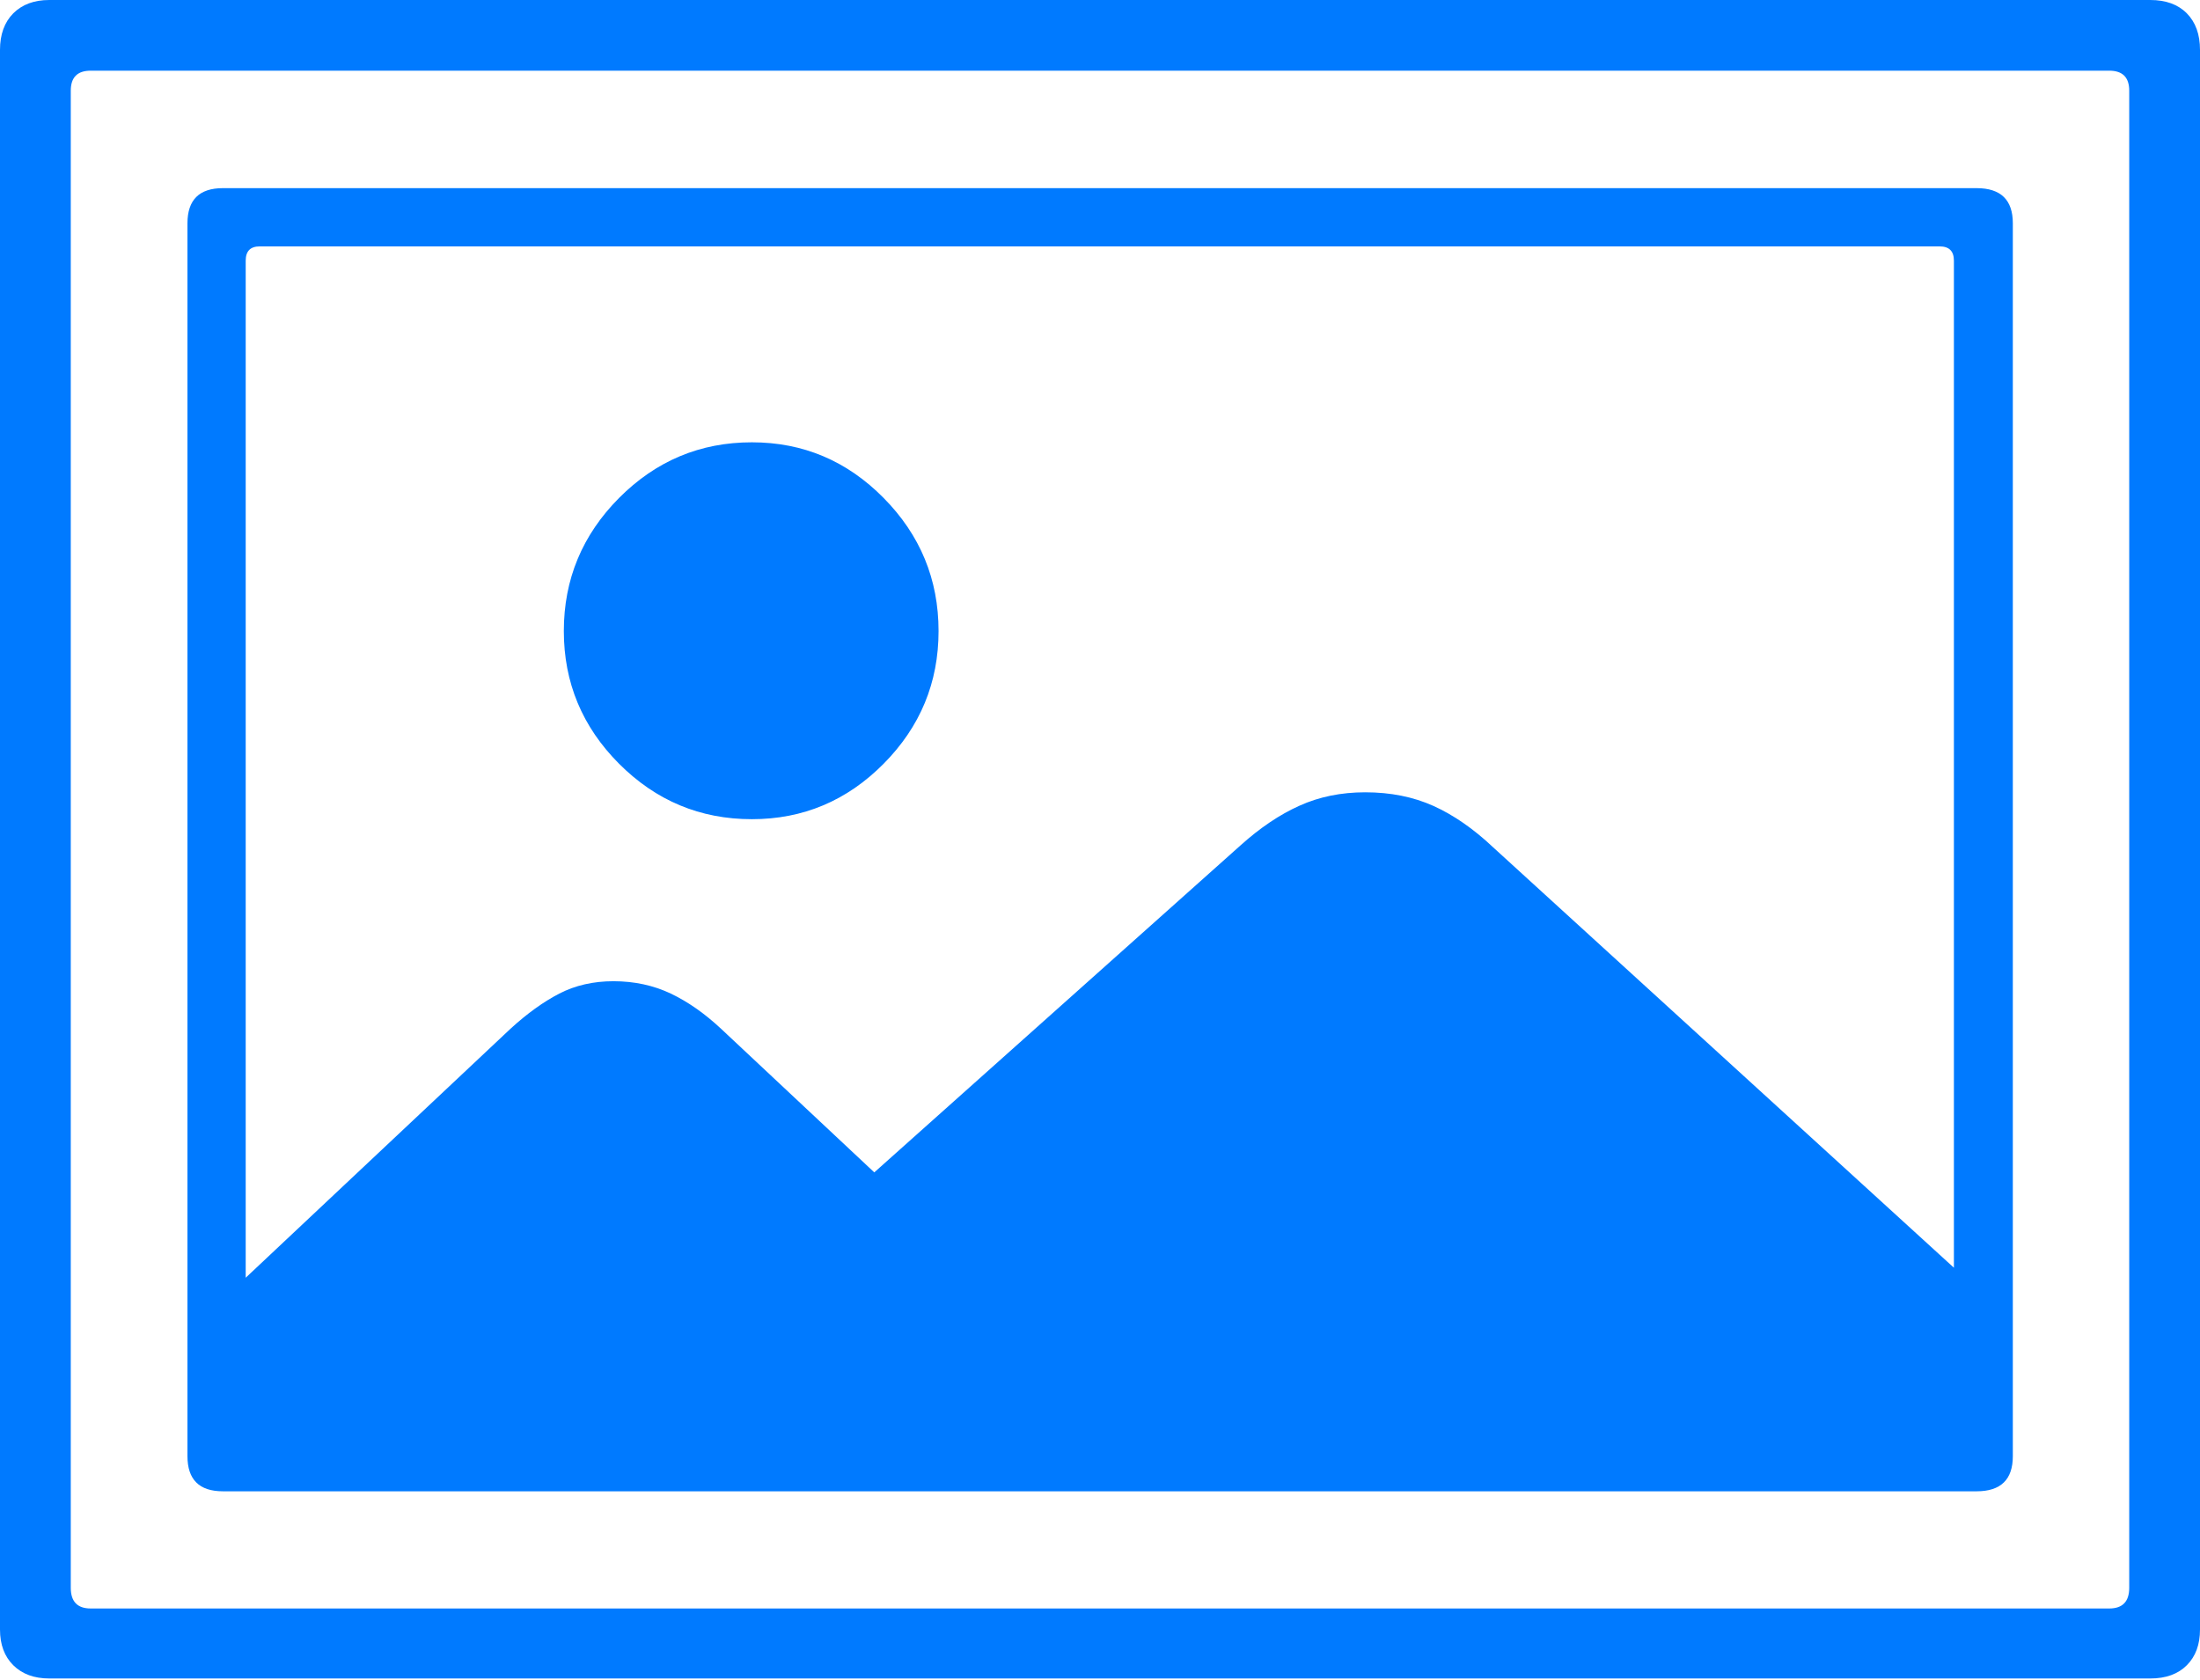 <?xml version="1.0" encoding="UTF-8"?>
<!--Generator: Apple Native CoreSVG 175-->
<!DOCTYPE svg
PUBLIC "-//W3C//DTD SVG 1.1//EN"
       "http://www.w3.org/Graphics/SVG/1.1/DTD/svg11.dtd">
<svg version="1.1" xmlns="http://www.w3.org/2000/svg" xmlns:xlink="http://www.w3.org/1999/xlink" width="22.662" height="17.303">
 <g>
  <rect height="17.303" opacity="0" width="22.662" x="0" y="0"/>
  <path d="M0.507 0Q0.275 0 0.137 0.137Q0 0.275 0 0.514L0 16.785Q0 17.017 0.137 17.153Q0.275 17.289 0.507 17.289L22.15 17.289Q22.39 17.289 22.526 17.153Q22.662 17.017 22.662 16.785L22.662 0.514Q22.662 0.275 22.526 0.137Q22.39 0 22.15 0ZM0.934 0.728L21.727 0.728Q21.933 0.728 21.933 0.934L21.933 16.355Q21.933 16.568 21.727 16.568L0.934 16.568Q0.729 16.568 0.729 16.355L0.729 0.934Q0.729 0.728 0.934 0.728ZM2.296 1.938Q1.931 1.938 1.931 2.3L1.931 14.999Q1.931 15.361 2.296 15.361L20.361 15.361Q20.734 15.361 20.734 14.999L20.734 2.3Q20.734 1.938 20.361 1.938ZM2.675 2.538L19.98 2.538Q20.127 2.538 20.127 2.685L20.127 14.614Q20.127 14.762 19.98 14.762L2.675 14.762Q2.531 14.762 2.531 14.614L2.531 2.685Q2.531 2.538 2.675 2.538ZM20.413 13.319L15.381 8.728Q15.078 8.442 14.765 8.301Q14.453 8.161 14.063 8.161Q13.691 8.161 13.386 8.299Q13.08 8.436 12.777 8.709L9.006 12.076L7.431 10.6Q7.176 10.361 6.909 10.234Q6.641 10.107 6.319 10.107Q6.009 10.107 5.762 10.234Q5.516 10.361 5.258 10.597L2.21 13.463L2.21 14.546Q2.21 14.811 2.347 14.951Q2.484 15.091 2.706 15.091L19.914 15.091Q20.136 15.091 20.275 14.951Q20.413 14.811 20.413 14.546ZM7.745 8.438Q8.536 8.438 9.102 7.867Q9.668 7.296 9.668 6.5Q9.668 5.702 9.102 5.129Q8.536 4.556 7.745 4.556Q6.947 4.556 6.377 5.129Q5.808 5.702 5.808 6.5Q5.808 7.296 6.377 7.867Q6.947 8.438 7.745 8.438Z" fill="#007aff"/>
 </g>
</svg>
